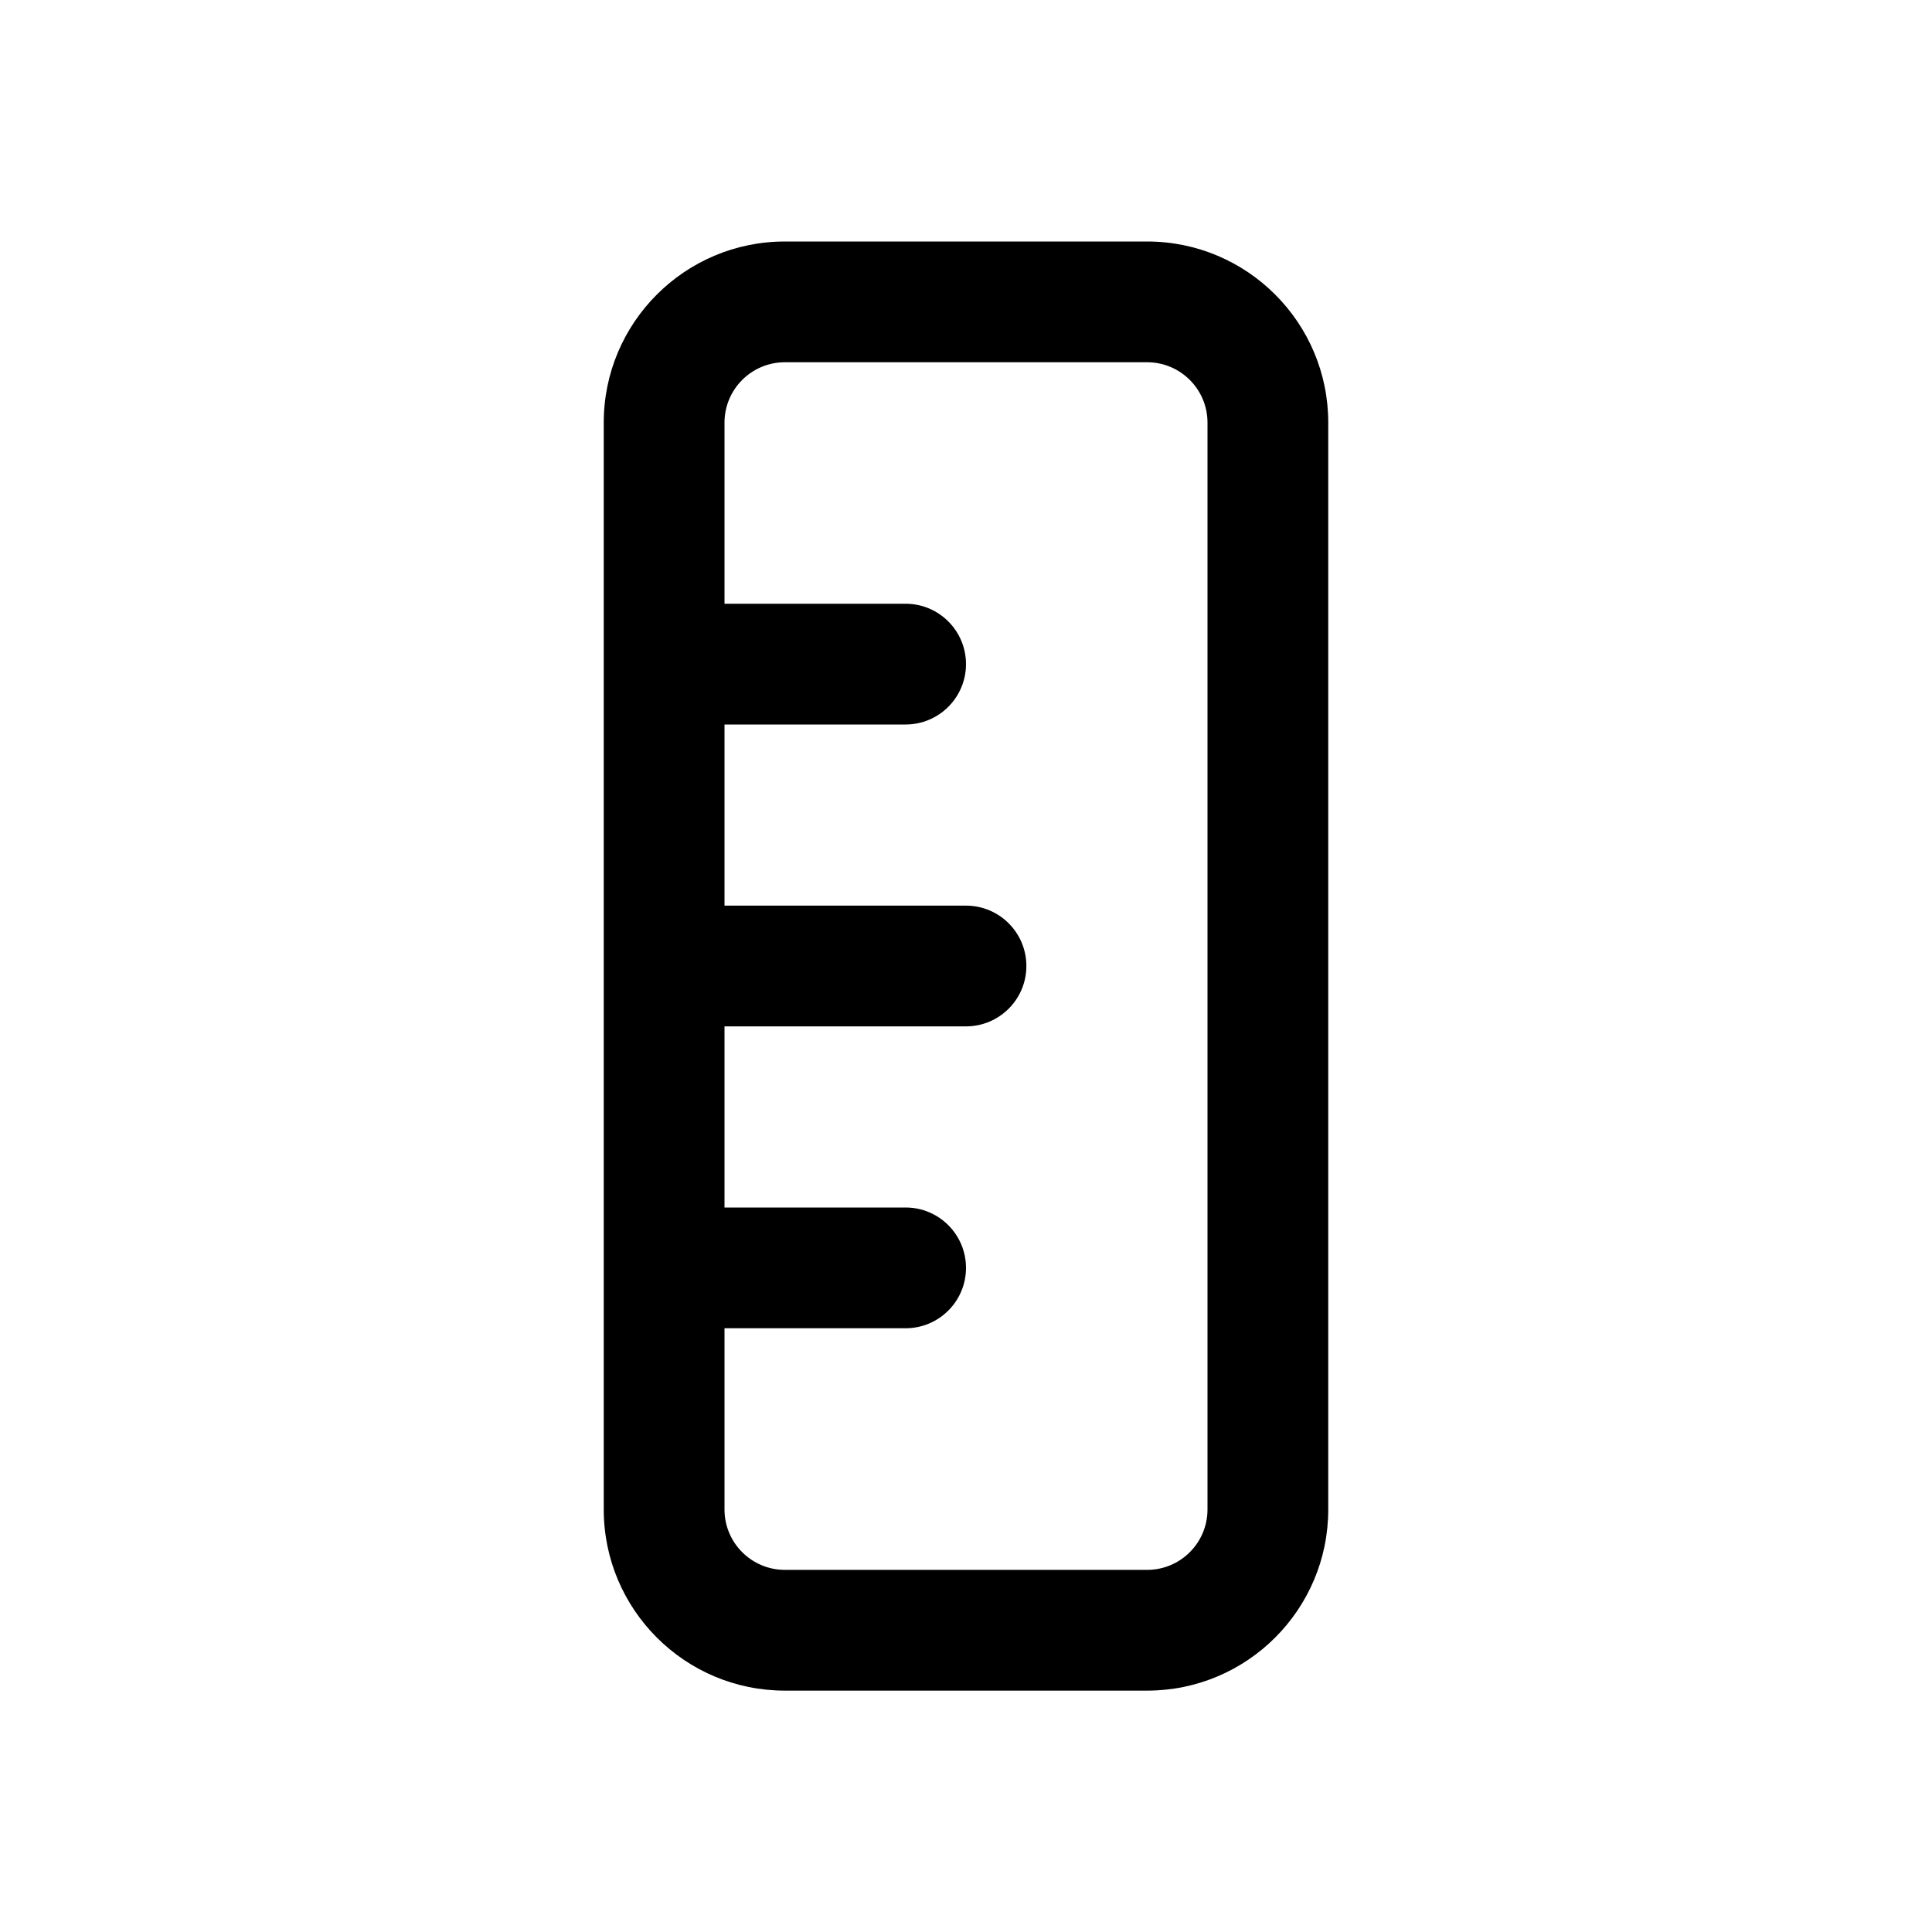 <svg xmlns="http://www.w3.org/2000/svg" viewBox="0 0 16 16" fill="none"><path d="M11 3.5C11 2.672 10.328 2 9.5 2H6.5C5.672 2 5 2.672 5 3.5V12.501C5 13.329 5.672 14.001 6.5 14.001H9.5C10.328 14.001 11 13.329 11 12.501L11 3.5ZM9.5 3C9.776 3 10 3.224 10 3.5L10 12.501C10 12.777 9.776 13.001 9.5 13.001H6.5C6.224 13.001 6 12.777 6 12.501V11H7.5C7.776 11 8 10.776 8 10.5C8 10.224 7.776 10 7.5 10H6L6 8.5C6 8.5 6 8.5 6 8.5H8C8.276 8.5 8.5 8.276 8.5 8C8.5 7.724 8.276 7.5 8 7.5H6C6 7.5 6 7.5 6 7.5L6 6H7.5C7.776 6 8 5.776 8 5.5C8 5.224 7.776 5 7.5 5H6L6 3.5C6 3.224 6.224 3 6.5 3L9.5 3Z" fill="currentColor"/></svg>